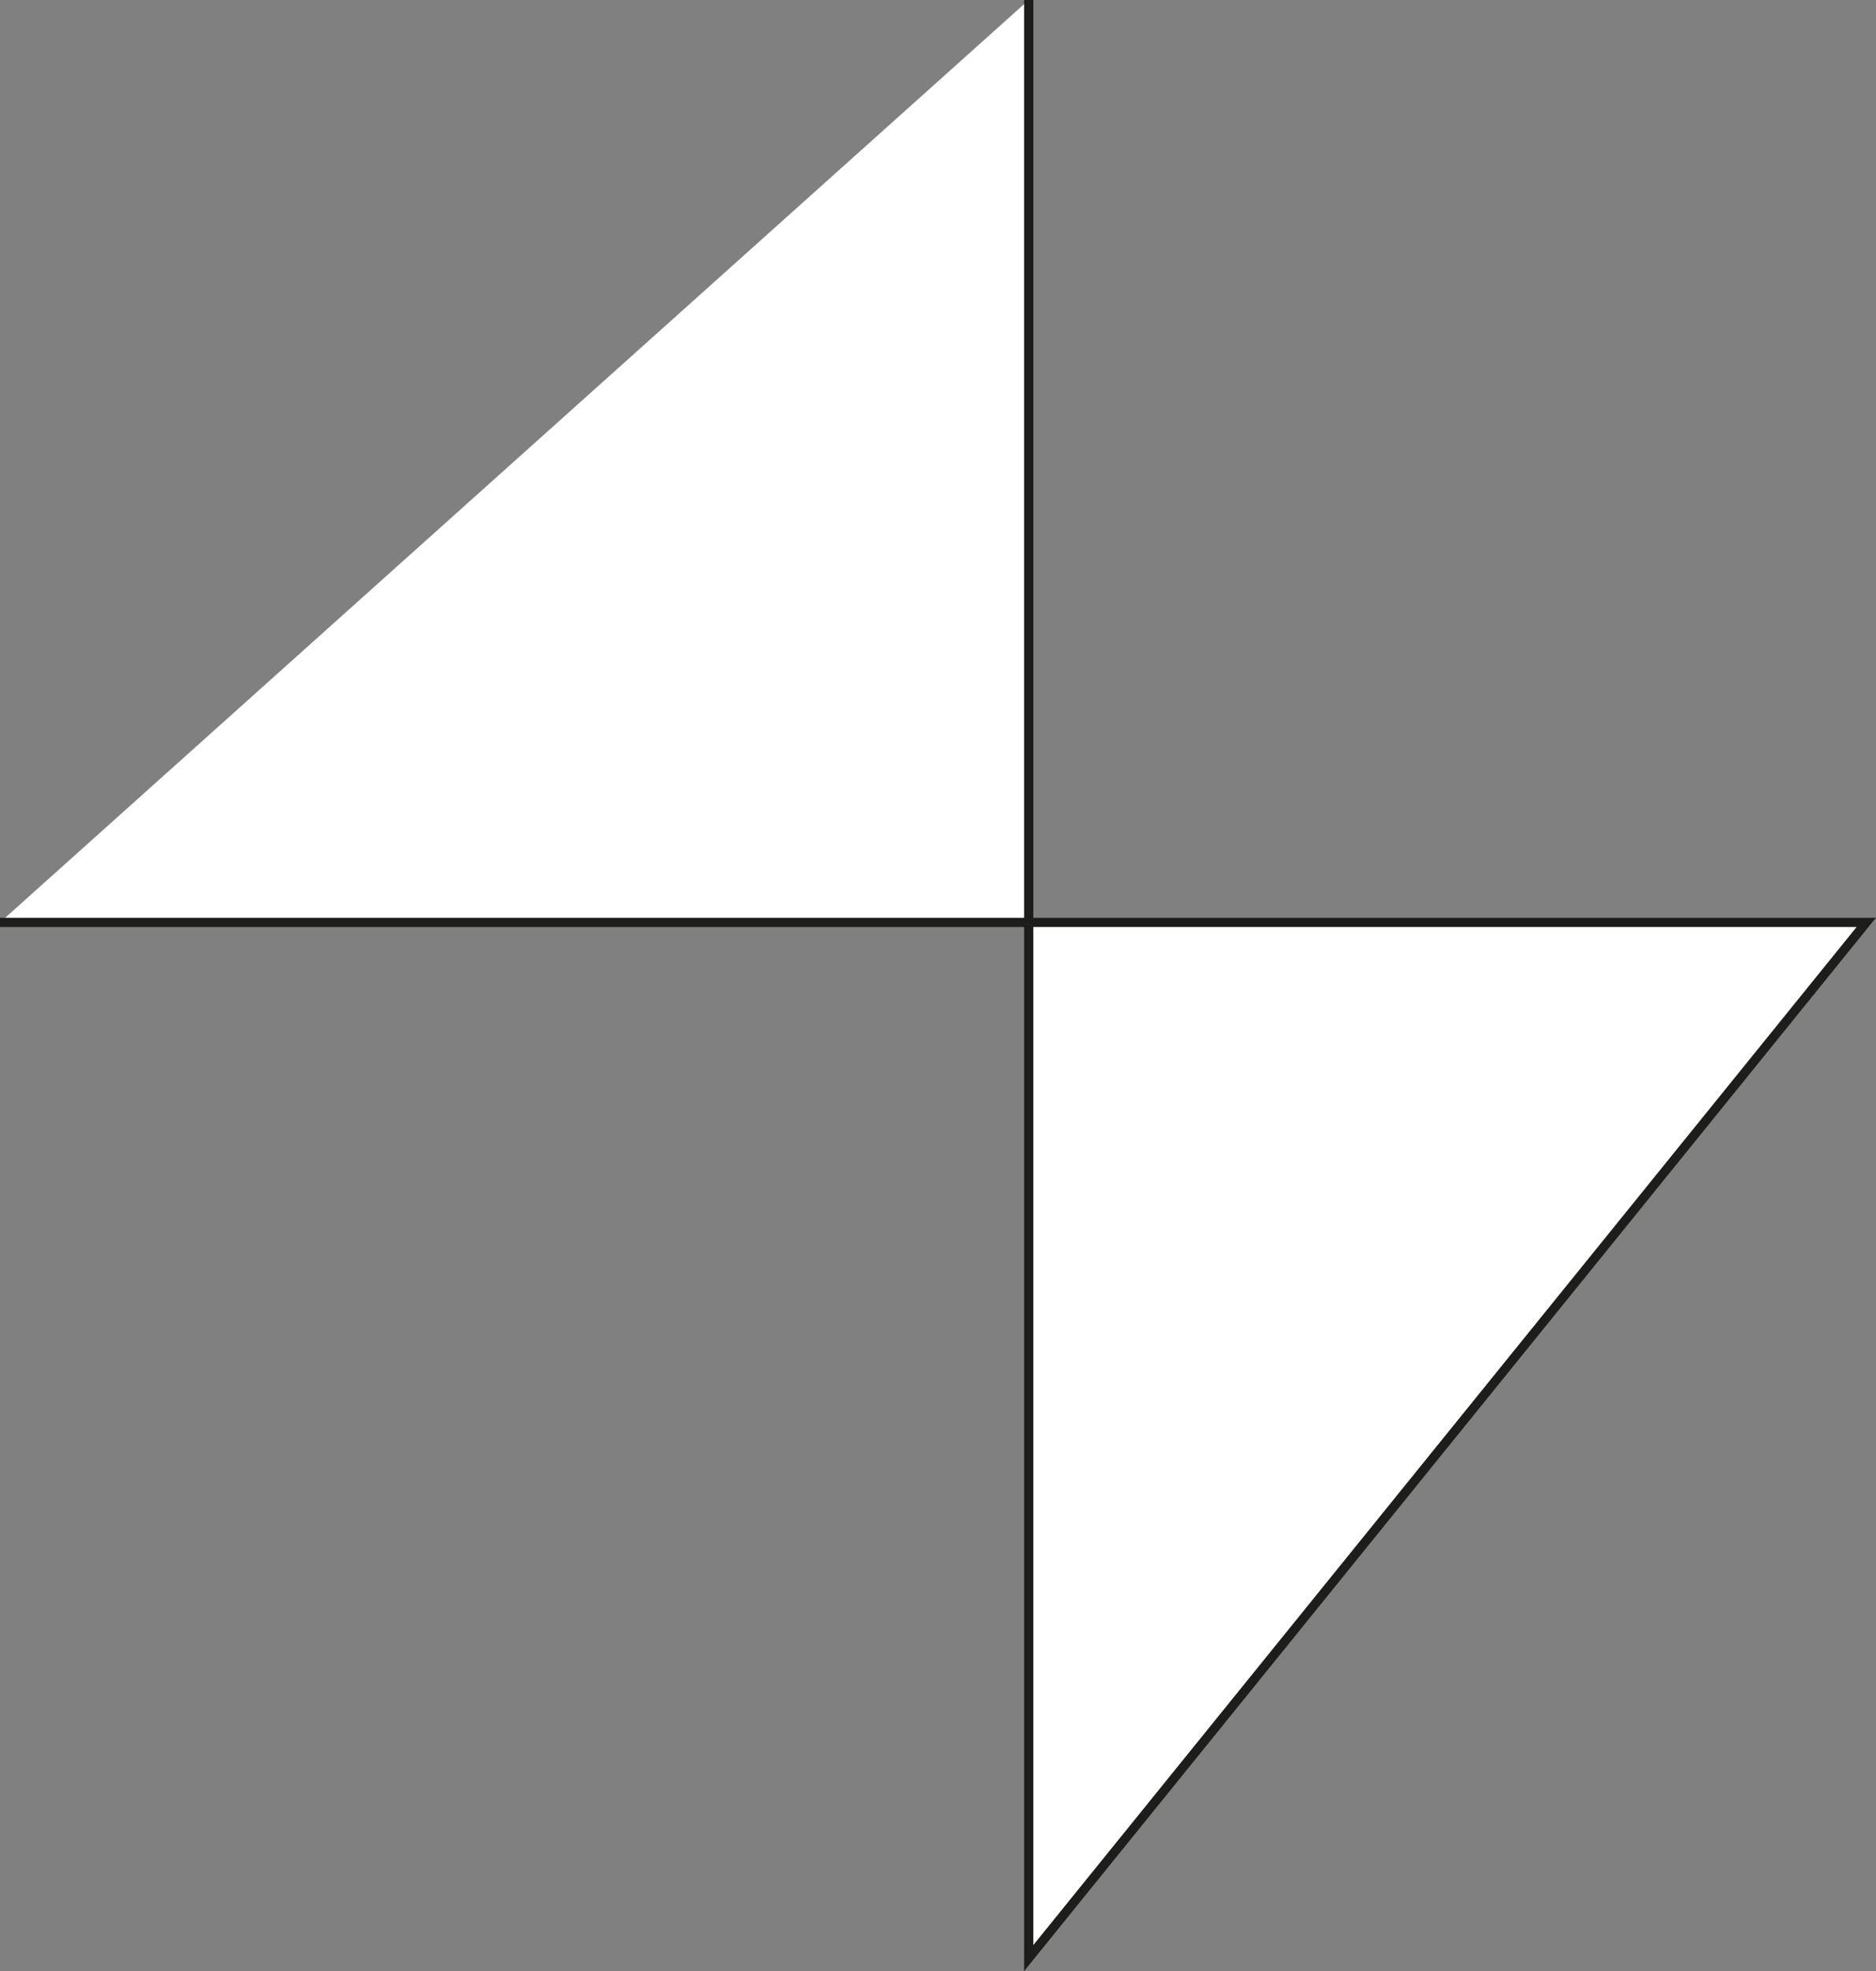 <svg xmlns="http://www.w3.org/2000/svg" viewBox="0 0 169.07 177.53">
  <rect x="0" y="0" width="169.07" height="177.53" fill="#808080" stroke="none"/>
  <title>logo_svg</title>
  <g id="katman_1" data-name="katman 1">
    <polyline points="92.71 0 92.71 176.36 168.19 83.08 0 83.08" fill="#fff" stroke="#1d1d1b" stroke-miterlimit="10" stroke-width="0.83"/>
  </g>
</svg>

